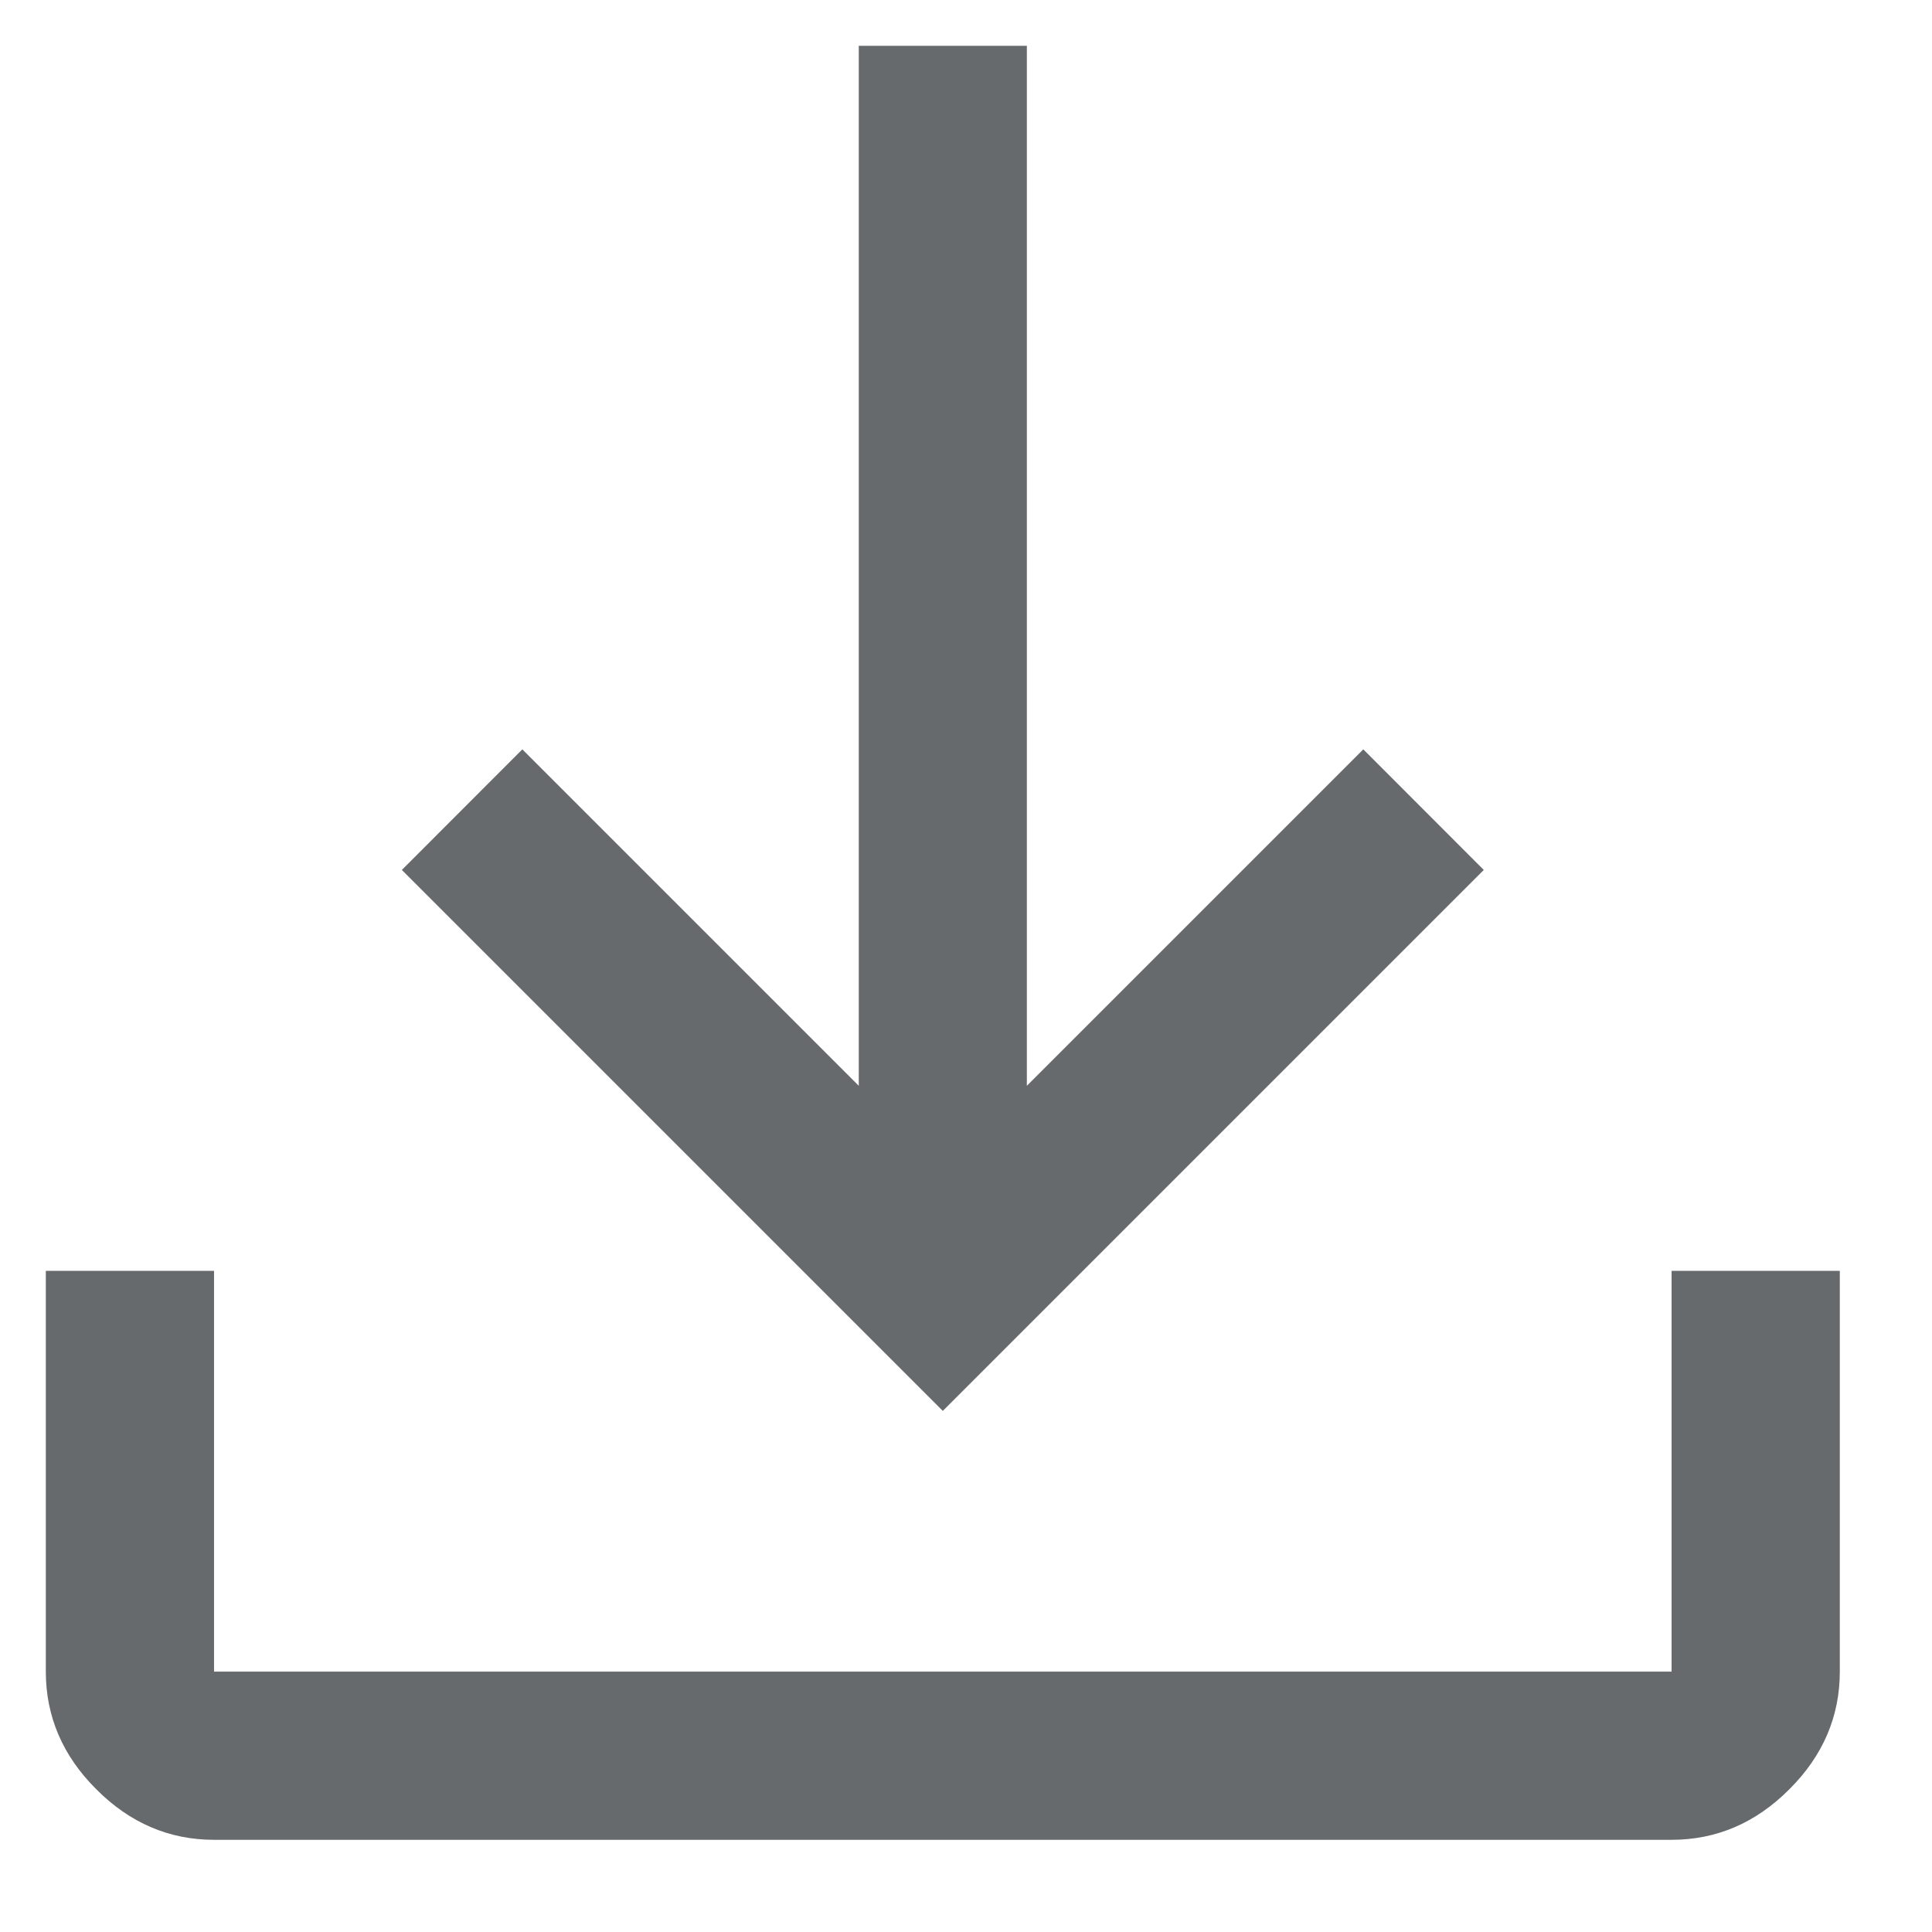 <svg width="14" height="14" viewBox="0 0 14 14" fill="none" xmlns="http://www.w3.org/2000/svg">
<path d="M1.551 13.332C1.226 13.332 0.941 13.21 0.698 12.966C0.454 12.723 0.332 12.438 0.332 12.113V9.209H1.551V12.113H12.113V9.209H13.332V12.113C13.332 12.438 13.21 12.723 12.966 12.966C12.723 13.21 12.438 13.332 12.113 13.332H1.551ZM6.832 10.224L2.912 6.304L3.785 5.43L6.223 7.868V0.332H7.441V7.868L9.879 5.43L10.752 6.304L6.832 10.224Z" fill="#676A6C"/>
</svg>
